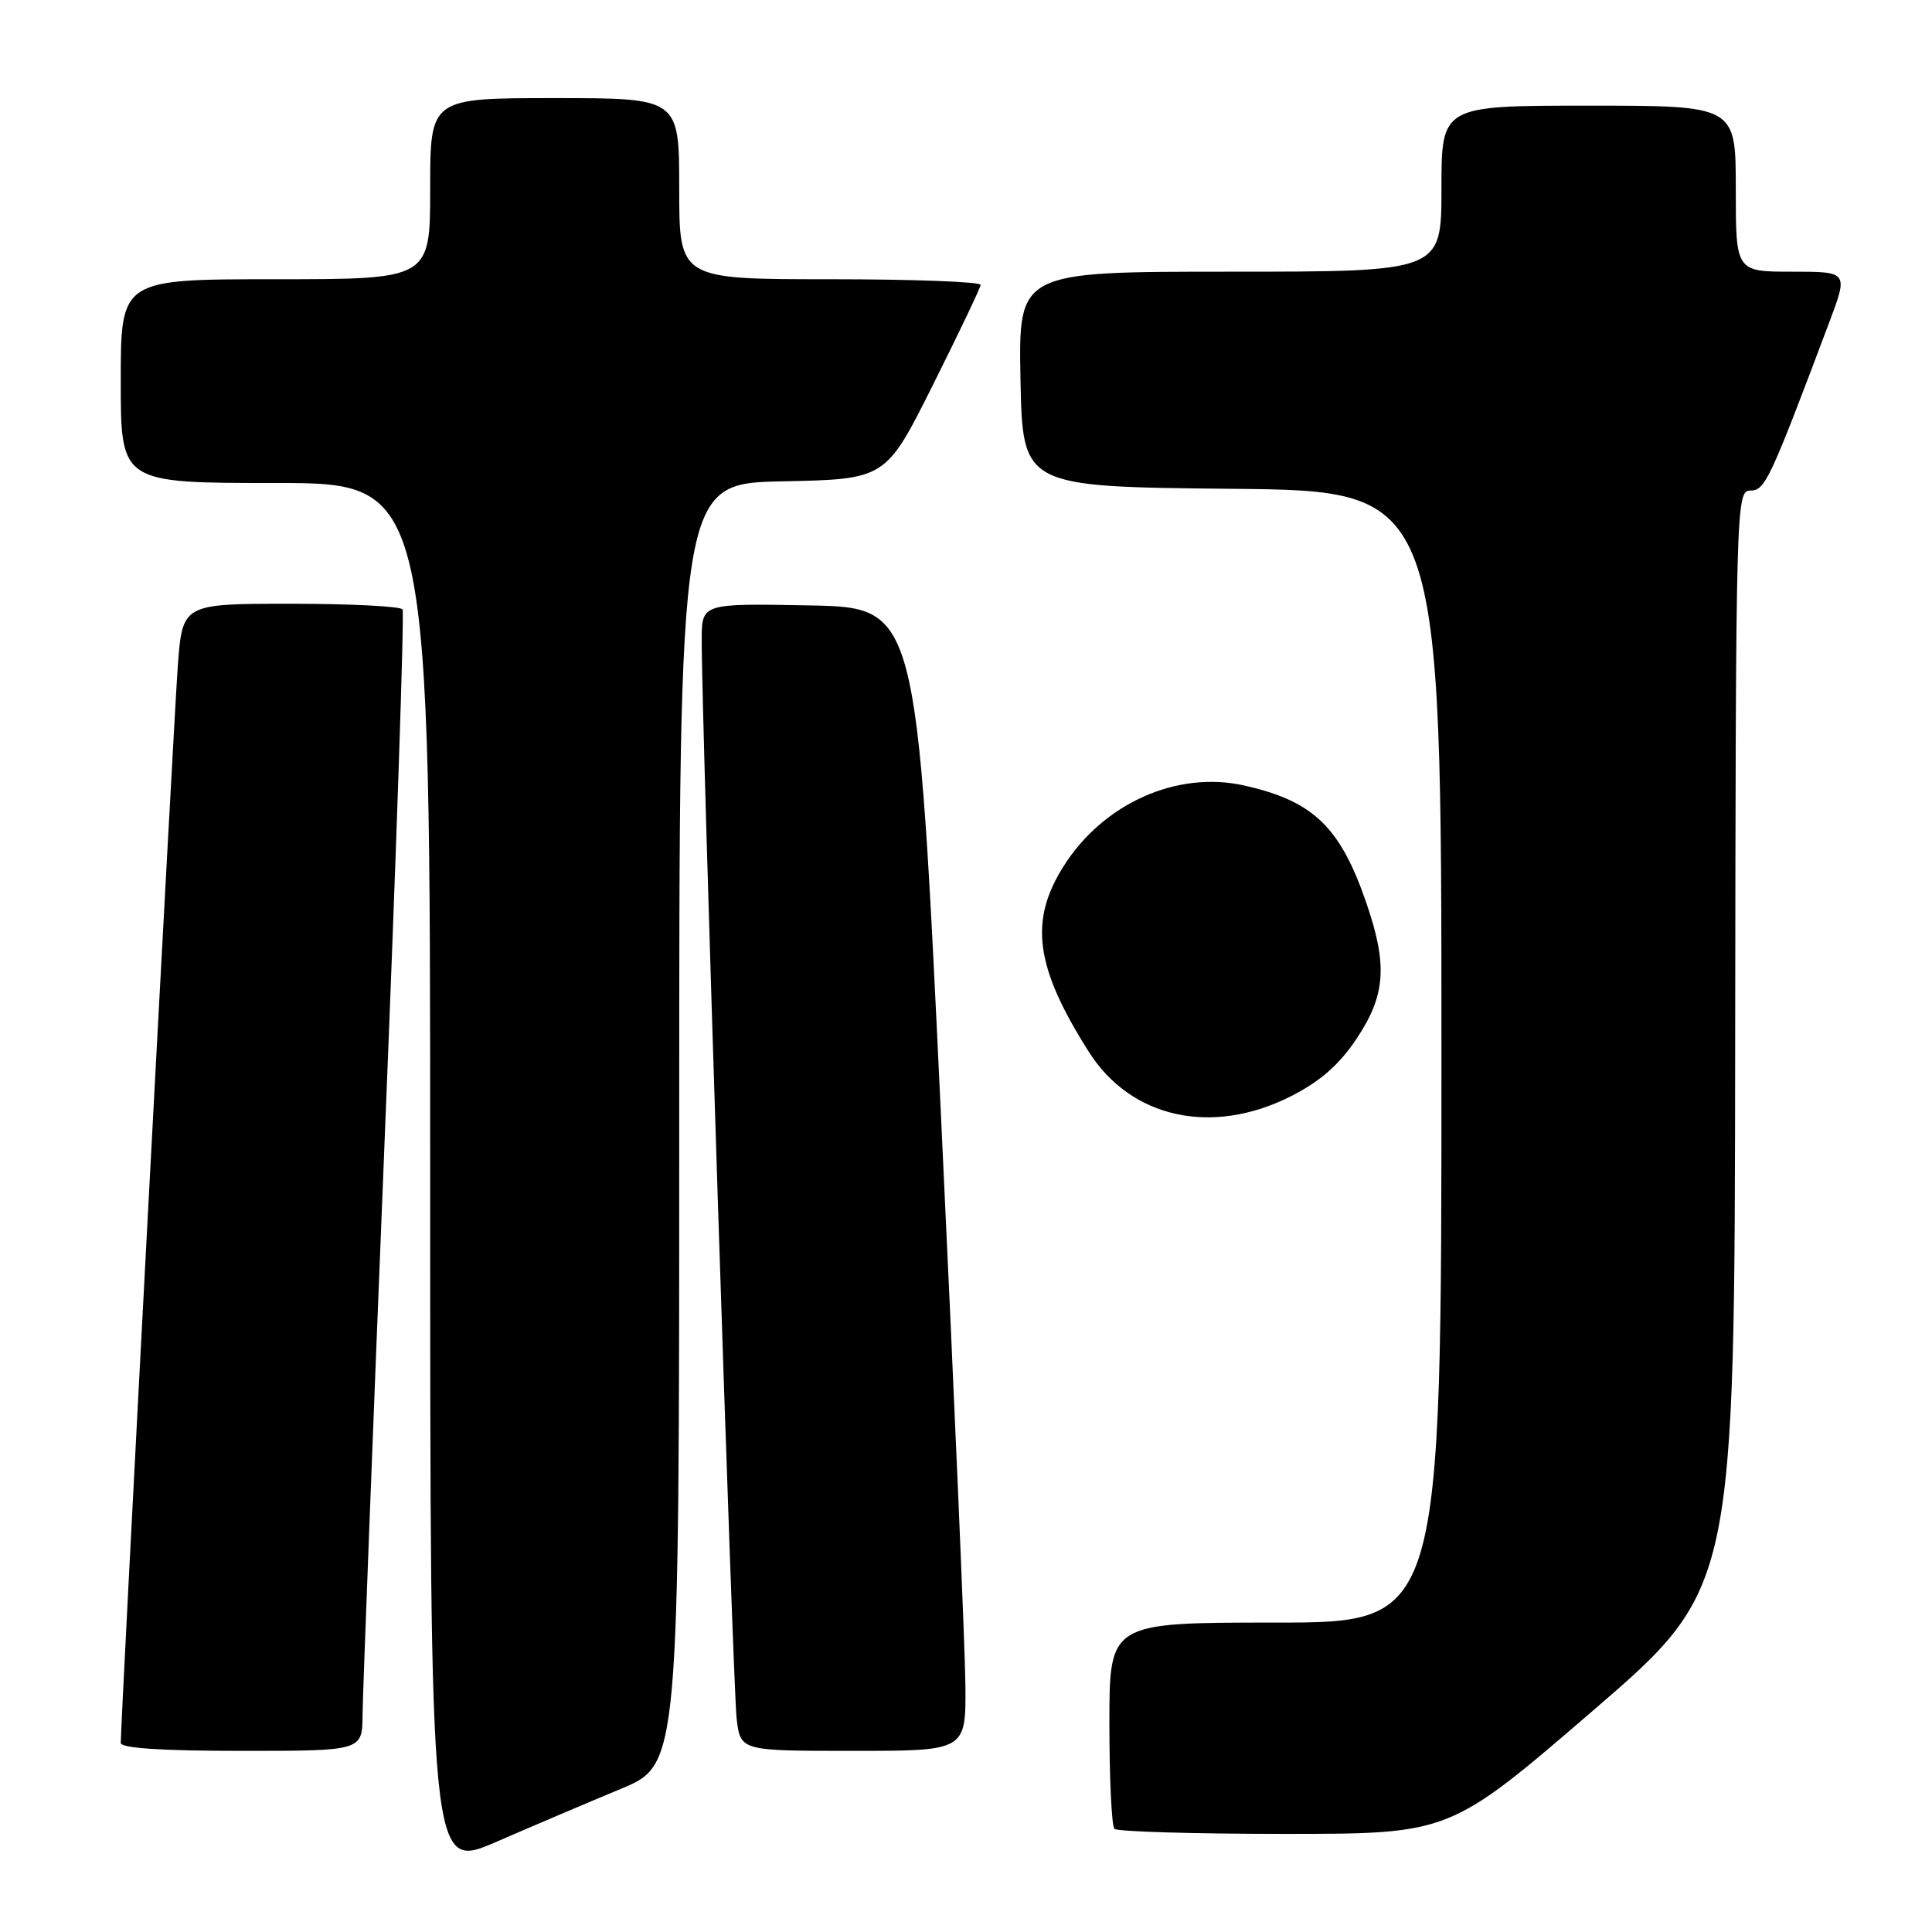<?xml version="1.0" encoding="UTF-8" standalone="no"?>
<!DOCTYPE svg PUBLIC "-//W3C//DTD SVG 1.1//EN" "http://www.w3.org/Graphics/SVG/1.1/DTD/svg11.dtd" >
<svg xmlns="http://www.w3.org/2000/svg" xmlns:xlink="http://www.w3.org/1999/xlink" version="1.1" viewBox="0 0 256 256">
 <g >
 <path fill="currentColor"
d=" M 82.25 237.04 C 90.00 233.81 90.00 233.81 90.00 148.93 C 90.00 64.06 90.00 64.06 103.69 63.78 C 117.37 63.50 117.37 63.50 123.62 51.00 C 127.06 44.12 129.90 38.16 129.94 37.75 C 129.97 37.34 121.00 37.00 110.00 37.00 C 90.00 37.00 90.00 37.00 90.00 25.00 C 90.00 13.00 90.00 13.00 73.50 13.00 C 57.00 13.00 57.00 13.00 57.00 25.00 C 57.00 37.00 57.00 37.00 36.50 37.00 C 16.00 37.00 16.00 37.00 16.00 50.50 C 16.00 64.00 16.00 64.00 36.50 64.00 C 57.00 64.00 57.00 64.00 57.00 155.93 C 57.00 247.85 57.00 247.85 65.75 244.06 C 70.56 241.97 77.99 238.81 82.25 237.04 Z  M 210.98 226.75 C 229.85 210.50 229.85 210.50 229.92 137.75 C 230.00 66.61 230.04 65.00 231.93 65.00 C 233.88 65.00 234.48 63.72 242.37 42.75 C 244.91 36.00 244.91 36.00 237.46 36.00 C 230.00 36.00 230.00 36.00 230.00 25.00 C 230.00 14.00 230.00 14.00 210.50 14.00 C 191.00 14.00 191.00 14.00 191.00 25.00 C 191.00 36.00 191.00 36.00 162.97 36.00 C 134.95 36.00 134.95 36.00 135.22 50.25 C 135.50 64.50 135.50 64.50 163.25 64.77 C 191.00 65.03 191.00 65.03 191.00 140.02 C 191.00 215.00 191.00 215.00 169.00 215.00 C 147.00 215.00 147.00 215.00 147.00 228.33 C 147.00 235.67 147.30 241.97 147.67 242.33 C 148.03 242.70 158.18 243.00 170.22 243.00 C 192.11 243.00 192.11 243.00 210.98 226.75 Z  M 48.04 227.25 C 48.06 224.64 49.36 190.78 50.93 152.00 C 52.51 113.22 53.59 81.16 53.34 80.75 C 53.09 80.34 46.42 80.00 38.53 80.00 C 24.18 80.00 24.18 80.00 23.56 88.25 C 23.03 95.36 16.00 228.01 16.00 230.94 C 16.00 231.64 21.37 232.00 32.00 232.00 C 48.00 232.00 48.00 232.00 48.04 227.25 Z  M 127.92 223.25 C 127.88 218.44 126.42 184.35 124.67 147.50 C 121.50 80.50 121.50 80.50 107.25 80.22 C 93.00 79.95 93.00 79.95 92.98 84.72 C 92.93 94.44 97.12 223.65 97.61 227.75 C 98.12 232.00 98.12 232.00 113.06 232.00 C 128.00 232.00 128.00 232.00 127.92 223.25 Z  M 171.07 145.25 C 174.93 143.29 177.44 141.10 179.75 137.64 C 183.60 131.88 183.89 127.89 181.04 119.62 C 177.58 109.55 174.01 106.13 164.85 104.08 C 155.97 102.09 146.21 106.44 140.95 114.75 C 136.33 122.03 137.16 128.16 144.28 139.38 C 149.87 148.19 160.61 150.55 171.07 145.25 Z "/>
</g>
</svg>